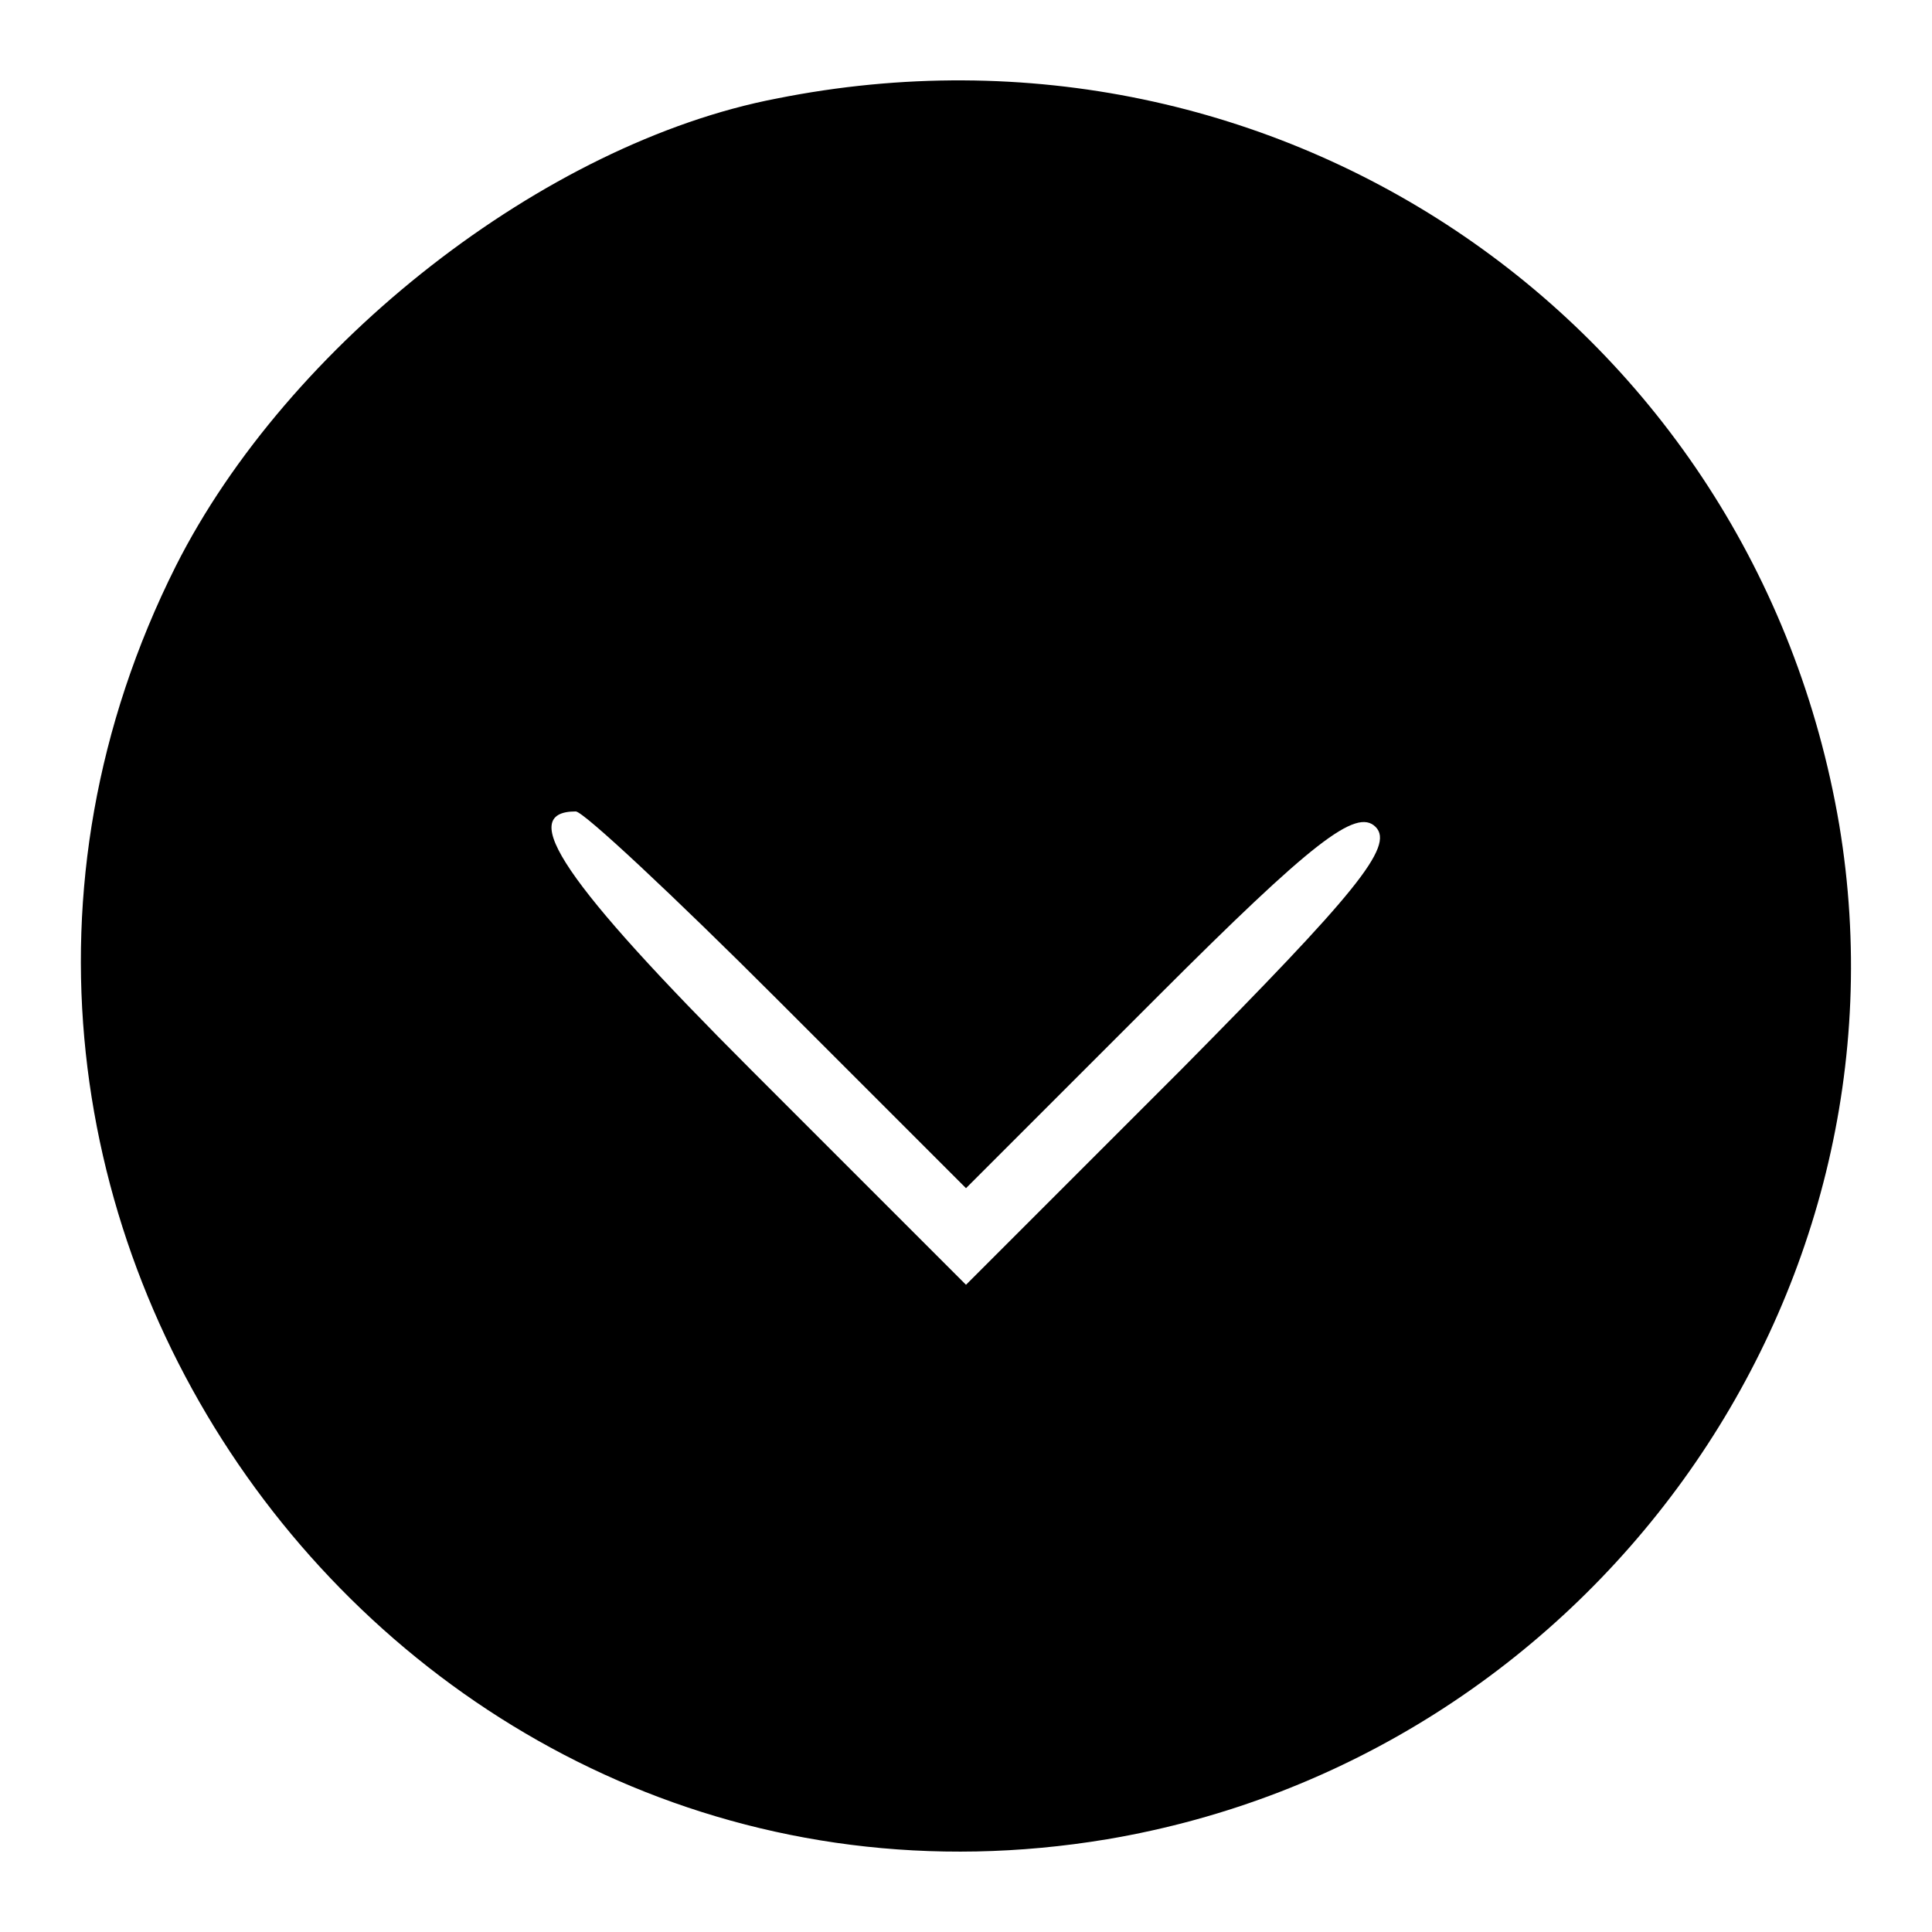 <?xml version="1.0" standalone="no"?>
<!DOCTYPE svg PUBLIC "-//W3C//DTD SVG 20010904//EN"
 "http://www.w3.org/TR/2001/REC-SVG-20010904/DTD/svg10.dtd">
<svg version="1.0" xmlns="http://www.w3.org/2000/svg"
 width="100pt" height="100pt" viewBox="0 0 100 100"
 preserveAspectRatio="xMidYMid meet">

<g transform="translate(0,100) scale(0.1,-0.1)"
fill="#000000" stroke="none">
<path d="M402 949 c-120 -23 -253 -127 -311 -242 -167 -333 116 -720 482 -659
249 42 420 279 379 525 -44 259 -290 428 -550 376z m0 -466 l98 -98 100 100
c79 79 102 97 112 87 10 -10 -11 -35 -100 -125 l-112 -112 -111 111 c-97 97
-122 134 -91 134 4 0 51 -44 104 -97z"/>
</g>
</svg>
